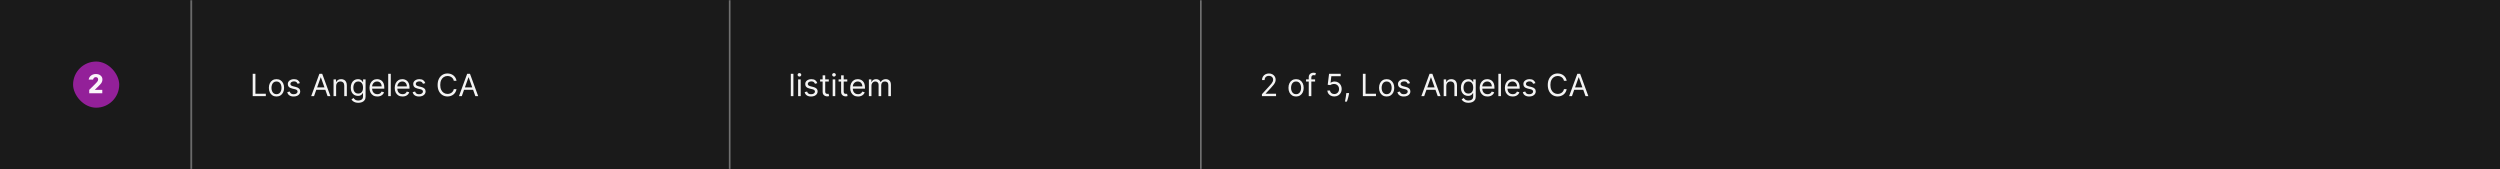 <svg width="1300" height="88" viewBox="0 0 1300 88" fill="none" xmlns="http://www.w3.org/2000/svg">
<rect x="0" y="0" width="1300" height="88" fill="#333333" stroke="none"/>
<mask id="path-1-inside-1_1273_54390" fill="white">
<path d="M0 0H100V88H0V0Z"/>
</mask>
<path d="M0 0H100V88H0V0Z" fill="#1A1A1A"/>
<path d="M99 0V88H101V0H99Z" fill="#707070" mask="url(#path-1-inside-1_1273_54390)"/>
<rect x="38" y="32" width="24" height="24" rx="12" fill="#932099"/>
<path d="M48.398 41.388H46.116C46.256 40.417 46.741 39.666 47.572 39.134C48.235 38.705 49.005 38.49 49.882 38.49C50.937 38.49 51.781 38.784 52.416 39.372C52.976 39.885 53.256 40.525 53.256 41.29C53.256 42.046 53.032 42.732 52.584 43.348C52.295 43.731 51.641 44.417 50.624 45.406L49.266 46.722H53.186V48.5H46.396V46.722L48.762 44.398L49.084 44.076C49.924 43.245 50.456 42.667 50.68 42.34C50.913 42.013 51.03 41.663 51.03 41.29C51.03 40.898 50.904 40.595 50.652 40.38C50.437 40.203 50.157 40.114 49.812 40.114C49.457 40.114 49.154 40.226 48.902 40.45C48.659 40.674 48.491 40.987 48.398 41.388Z" fill="white" fill-opacity="0.95"/>
<mask id="path-5-inside-2_1273_54390" fill="white">
<path d="M100 0H380V88H100V0Z"/>
</mask>
<path d="M100 0H380V88H100V0Z" fill="#1A1A1A"/>
<path d="M379 0V88H381V0H379Z" fill="#707070" mask="url(#path-5-inside-2_1273_54390)"/>
<path d="M131.409 50V38.364H132.818V48.75H138.227V50H131.409ZM143.773 50.182C142.985 50.182 142.294 49.994 141.699 49.619C141.108 49.244 140.646 48.72 140.312 48.045C139.983 47.371 139.818 46.583 139.818 45.682C139.818 44.773 139.983 43.979 140.312 43.301C140.646 42.623 141.108 42.097 141.699 41.722C142.294 41.347 142.985 41.159 143.773 41.159C144.561 41.159 145.25 41.347 145.841 41.722C146.436 42.097 146.898 42.623 147.227 43.301C147.561 43.979 147.727 44.773 147.727 45.682C147.727 46.583 147.561 47.371 147.227 48.045C146.898 48.72 146.436 49.244 145.841 49.619C145.25 49.994 144.561 50.182 143.773 50.182ZM143.773 48.977C144.371 48.977 144.864 48.824 145.25 48.517C145.636 48.21 145.922 47.807 146.108 47.307C146.294 46.807 146.386 46.265 146.386 45.682C146.386 45.099 146.294 44.555 146.108 44.051C145.922 43.547 145.636 43.14 145.25 42.83C144.864 42.519 144.371 42.364 143.773 42.364C143.174 42.364 142.682 42.519 142.295 42.83C141.909 43.14 141.623 43.547 141.438 44.051C141.252 44.555 141.159 45.099 141.159 45.682C141.159 46.265 141.252 46.807 141.438 47.307C141.623 47.807 141.909 48.21 142.295 48.517C142.682 48.824 143.174 48.977 143.773 48.977ZM155.956 43.227L154.751 43.568C154.676 43.367 154.564 43.172 154.416 42.983C154.272 42.79 154.075 42.631 153.825 42.506C153.575 42.381 153.255 42.318 152.865 42.318C152.331 42.318 151.886 42.441 151.53 42.688C151.178 42.93 151.001 43.239 151.001 43.614C151.001 43.947 151.123 44.21 151.365 44.403C151.607 44.597 151.986 44.758 152.501 44.886L153.797 45.205C154.577 45.394 155.159 45.684 155.541 46.074C155.924 46.46 156.115 46.958 156.115 47.568C156.115 48.068 155.971 48.515 155.683 48.909C155.399 49.303 155.001 49.614 154.49 49.841C153.979 50.068 153.384 50.182 152.706 50.182C151.816 50.182 151.079 49.989 150.496 49.602C149.912 49.216 149.543 48.651 149.388 47.909L150.661 47.591C150.782 48.061 151.011 48.413 151.348 48.648C151.689 48.883 152.134 49 152.683 49C153.308 49 153.804 48.867 154.172 48.602C154.543 48.333 154.729 48.011 154.729 47.636C154.729 47.333 154.623 47.08 154.411 46.875C154.198 46.667 153.873 46.511 153.433 46.409L151.979 46.068C151.179 45.879 150.592 45.585 150.217 45.188C149.846 44.786 149.661 44.284 149.661 43.682C149.661 43.189 149.799 42.754 150.075 42.375C150.356 41.996 150.736 41.699 151.217 41.483C151.702 41.267 152.251 41.159 152.865 41.159C153.729 41.159 154.407 41.349 154.899 41.727C155.395 42.106 155.748 42.606 155.956 43.227ZM163.293 50H161.815L166.088 38.364H167.543L171.815 50H170.338L166.861 40.205H166.77L163.293 50ZM163.838 45.455H169.793V46.705H163.838V45.455ZM174.787 44.75V50H173.446V41.273H174.741V42.636H174.855C175.06 42.193 175.37 41.837 175.787 41.568C176.204 41.295 176.741 41.159 177.401 41.159C177.991 41.159 178.509 41.28 178.952 41.523C179.395 41.761 179.74 42.125 179.986 42.614C180.232 43.099 180.355 43.712 180.355 44.455V50H179.014V44.545C179.014 43.86 178.836 43.326 178.48 42.943C178.124 42.557 177.635 42.364 177.014 42.364C176.586 42.364 176.204 42.456 175.866 42.642C175.533 42.828 175.27 43.099 175.077 43.455C174.884 43.811 174.787 44.242 174.787 44.75ZM186.328 53.455C185.68 53.455 185.124 53.371 184.658 53.205C184.192 53.042 183.804 52.826 183.493 52.557C183.186 52.292 182.942 52.008 182.76 51.705L183.828 50.955C183.949 51.114 184.103 51.295 184.288 51.5C184.474 51.708 184.728 51.888 185.05 52.04C185.375 52.195 185.802 52.273 186.328 52.273C187.033 52.273 187.614 52.102 188.072 51.761C188.531 51.42 188.76 50.886 188.76 50.159V48.386H188.646C188.548 48.545 188.408 48.742 188.226 48.977C188.048 49.208 187.79 49.415 187.453 49.597C187.12 49.775 186.669 49.864 186.101 49.864C185.396 49.864 184.764 49.697 184.203 49.364C183.646 49.03 183.205 48.545 182.879 47.909C182.557 47.273 182.396 46.5 182.396 45.591C182.396 44.697 182.554 43.919 182.868 43.256C183.182 42.589 183.62 42.074 184.18 41.71C184.741 41.343 185.389 41.159 186.124 41.159C186.692 41.159 187.143 41.254 187.476 41.443C187.813 41.629 188.071 41.841 188.249 42.08C188.43 42.314 188.571 42.508 188.669 42.659H188.805V41.273H190.101V50.25C190.101 51 189.93 51.61 189.589 52.08C189.252 52.553 188.798 52.9 188.226 53.119C187.658 53.343 187.025 53.455 186.328 53.455ZM186.283 48.659C186.821 48.659 187.275 48.536 187.646 48.29C188.018 48.044 188.3 47.689 188.493 47.227C188.686 46.765 188.783 46.212 188.783 45.568C188.783 44.939 188.688 44.385 188.499 43.903C188.309 43.422 188.029 43.045 187.658 42.773C187.286 42.5 186.828 42.364 186.283 42.364C185.714 42.364 185.241 42.508 184.862 42.795C184.487 43.083 184.205 43.47 184.016 43.955C183.83 44.439 183.737 44.977 183.737 45.568C183.737 46.174 183.832 46.71 184.021 47.176C184.214 47.638 184.499 48.002 184.874 48.267C185.252 48.528 185.722 48.659 186.283 48.659ZM196.214 50.182C195.374 50.182 194.648 49.996 194.038 49.625C193.432 49.25 192.964 48.727 192.635 48.057C192.309 47.383 192.146 46.599 192.146 45.705C192.146 44.811 192.309 44.023 192.635 43.341C192.964 42.655 193.423 42.121 194.01 41.739C194.601 41.352 195.29 41.159 196.078 41.159C196.533 41.159 196.982 41.235 197.425 41.386C197.868 41.538 198.271 41.784 198.635 42.125C198.999 42.462 199.288 42.909 199.504 43.466C199.72 44.023 199.828 44.708 199.828 45.523V46.091H193.101V44.932H198.464C198.464 44.439 198.366 44 198.169 43.614C197.976 43.227 197.699 42.922 197.339 42.699C196.983 42.475 196.563 42.364 196.078 42.364C195.544 42.364 195.082 42.496 194.692 42.761C194.305 43.023 194.008 43.364 193.8 43.784C193.591 44.205 193.487 44.655 193.487 45.136V45.909C193.487 46.568 193.601 47.127 193.828 47.585C194.059 48.04 194.379 48.386 194.788 48.625C195.197 48.86 195.673 48.977 196.214 48.977C196.567 48.977 196.885 48.928 197.169 48.83C197.457 48.727 197.705 48.576 197.913 48.375C198.122 48.17 198.283 47.917 198.396 47.614L199.692 47.977C199.555 48.417 199.326 48.803 199.004 49.136C198.682 49.466 198.285 49.724 197.811 49.909C197.338 50.091 196.805 50.182 196.214 50.182ZM203.209 38.364V50H201.868V38.364H203.209ZM209.324 50.182C208.483 50.182 207.758 49.996 207.148 49.625C206.542 49.25 206.074 48.727 205.744 48.057C205.419 47.383 205.256 46.599 205.256 45.705C205.256 44.811 205.419 44.023 205.744 43.341C206.074 42.655 206.532 42.121 207.119 41.739C207.71 41.352 208.4 41.159 209.188 41.159C209.642 41.159 210.091 41.235 210.534 41.386C210.977 41.538 211.381 41.784 211.744 42.125C212.108 42.462 212.398 42.909 212.614 43.466C212.83 44.023 212.938 44.708 212.938 45.523V46.091H206.21V44.932H211.574C211.574 44.439 211.475 44 211.278 43.614C211.085 43.227 210.809 42.922 210.449 42.699C210.093 42.475 209.672 42.364 209.188 42.364C208.653 42.364 208.191 42.496 207.801 42.761C207.415 43.023 207.117 43.364 206.909 43.784C206.701 44.205 206.597 44.655 206.597 45.136V45.909C206.597 46.568 206.71 47.127 206.938 47.585C207.169 48.04 207.489 48.386 207.898 48.625C208.307 48.86 208.782 48.977 209.324 48.977C209.676 48.977 209.994 48.928 210.278 48.83C210.566 48.727 210.814 48.576 211.023 48.375C211.231 48.17 211.392 47.917 211.506 47.614L212.801 47.977C212.665 48.417 212.436 48.803 212.114 49.136C211.792 49.466 211.394 49.724 210.92 49.909C210.447 50.091 209.915 50.182 209.324 50.182ZM221.159 43.227L219.955 43.568C219.879 43.367 219.767 43.172 219.619 42.983C219.475 42.79 219.278 42.631 219.028 42.506C218.778 42.381 218.458 42.318 218.068 42.318C217.534 42.318 217.089 42.441 216.733 42.688C216.381 42.93 216.205 43.239 216.205 43.614C216.205 43.947 216.326 44.21 216.568 44.403C216.811 44.597 217.189 44.758 217.705 44.886L219 45.205C219.78 45.394 220.362 45.684 220.744 46.074C221.127 46.46 221.318 46.958 221.318 47.568C221.318 48.068 221.174 48.515 220.886 48.909C220.602 49.303 220.205 49.614 219.693 49.841C219.182 50.068 218.587 50.182 217.909 50.182C217.019 50.182 216.282 49.989 215.699 49.602C215.116 49.216 214.746 48.651 214.591 47.909L215.864 47.591C215.985 48.061 216.214 48.413 216.551 48.648C216.892 48.883 217.337 49 217.886 49C218.511 49 219.008 48.867 219.375 48.602C219.746 48.333 219.932 48.011 219.932 47.636C219.932 47.333 219.826 47.08 219.614 46.875C219.402 46.667 219.076 46.511 218.636 46.409L217.182 46.068C216.383 45.879 215.795 45.585 215.42 45.188C215.049 44.786 214.864 44.284 214.864 43.682C214.864 43.189 215.002 42.754 215.278 42.375C215.559 41.996 215.939 41.699 216.42 41.483C216.905 41.267 217.455 41.159 218.068 41.159C218.932 41.159 219.61 41.349 220.102 41.727C220.598 42.106 220.951 42.606 221.159 43.227ZM237.382 42H235.973C235.89 41.595 235.744 41.239 235.536 40.932C235.331 40.625 235.081 40.367 234.786 40.159C234.494 39.947 234.17 39.788 233.814 39.682C233.458 39.576 233.087 39.523 232.7 39.523C231.996 39.523 231.357 39.701 230.786 40.057C230.217 40.413 229.765 40.938 229.428 41.631C229.094 42.324 228.928 43.174 228.928 44.182C228.928 45.189 229.094 46.04 229.428 46.733C229.765 47.426 230.217 47.951 230.786 48.307C231.357 48.663 231.996 48.841 232.7 48.841C233.087 48.841 233.458 48.788 233.814 48.682C234.17 48.576 234.494 48.419 234.786 48.21C235.081 47.998 235.331 47.739 235.536 47.432C235.744 47.121 235.89 46.765 235.973 46.364H237.382C237.276 46.958 237.083 47.49 236.803 47.96C236.522 48.43 236.174 48.83 235.757 49.159C235.34 49.485 234.873 49.733 234.354 49.903C233.839 50.074 233.287 50.159 232.7 50.159C231.708 50.159 230.825 49.917 230.053 49.432C229.28 48.947 228.672 48.258 228.229 47.364C227.786 46.47 227.564 45.409 227.564 44.182C227.564 42.955 227.786 41.894 228.229 41C228.672 40.106 229.28 39.417 230.053 38.932C230.825 38.447 231.708 38.205 232.7 38.205C233.287 38.205 233.839 38.29 234.354 38.46C234.873 38.631 235.34 38.881 235.757 39.21C236.174 39.536 236.522 39.934 236.803 40.403C237.083 40.869 237.276 41.401 237.382 42ZM240.136 50H238.659L242.932 38.364H244.386L248.659 50H247.182L243.705 40.205H243.614L240.136 50ZM240.682 45.455H246.636V46.705H240.682V45.455Z" fill="white" fill-opacity="0.95"/>
<mask id="path-8-inside-3_1273_54390" fill="white">
<path d="M380 0H625V88H380V0Z"/>
</mask>
<path d="M380 0H625V88H380V0Z" fill="#1A1A1A"/>
<path d="M624 0V88H626V0H624Z" fill="#707070" mask="url(#path-8-inside-3_1273_54390)"/>
<path d="M412.568 38.364V50H411.227V38.364H412.568ZM415.024 50V41.273H416.365V50H415.024ZM415.706 39.818C415.445 39.818 415.219 39.729 415.03 39.551C414.844 39.373 414.751 39.159 414.751 38.909C414.751 38.659 414.844 38.445 415.03 38.267C415.219 38.089 415.445 38 415.706 38C415.967 38 416.191 38.089 416.376 38.267C416.566 38.445 416.661 38.659 416.661 38.909C416.661 39.159 416.566 39.373 416.376 39.551C416.191 39.729 415.967 39.818 415.706 39.818ZM425.003 43.227L423.798 43.568C423.723 43.367 423.611 43.172 423.463 42.983C423.319 42.79 423.122 42.631 422.872 42.506C422.622 42.381 422.302 42.318 421.912 42.318C421.378 42.318 420.933 42.441 420.577 42.688C420.224 42.93 420.048 43.239 420.048 43.614C420.048 43.947 420.17 44.21 420.412 44.403C420.654 44.597 421.033 44.758 421.548 44.886L422.844 45.205C423.624 45.394 424.205 45.684 424.588 46.074C424.971 46.46 425.162 46.958 425.162 47.568C425.162 48.068 425.018 48.515 424.73 48.909C424.446 49.303 424.048 49.614 423.537 49.841C423.026 50.068 422.431 50.182 421.753 50.182C420.863 50.182 420.126 49.989 419.543 49.602C418.959 49.216 418.59 48.651 418.435 47.909L419.707 47.591C419.829 48.061 420.058 48.413 420.395 48.648C420.736 48.883 421.181 49 421.73 49C422.355 49 422.851 48.867 423.219 48.602C423.59 48.333 423.776 48.011 423.776 47.636C423.776 47.333 423.67 47.08 423.457 46.875C423.245 46.667 422.92 46.511 422.48 46.409L421.026 46.068C420.226 45.879 419.639 45.585 419.264 45.188C418.893 44.786 418.707 44.284 418.707 43.682C418.707 43.189 418.846 42.754 419.122 42.375C419.402 41.996 419.783 41.699 420.264 41.483C420.749 41.267 421.298 41.159 421.912 41.159C422.776 41.159 423.454 41.349 423.946 41.727C424.442 42.106 424.795 42.606 425.003 43.227ZM430.976 41.273V42.409H426.453V41.273H430.976ZM427.771 39.182H429.112V47.5C429.112 47.879 429.167 48.163 429.277 48.352C429.391 48.538 429.535 48.663 429.709 48.727C429.887 48.788 430.074 48.818 430.271 48.818C430.419 48.818 430.54 48.811 430.635 48.795C430.73 48.776 430.805 48.761 430.862 48.75L431.135 49.955C431.044 49.989 430.917 50.023 430.754 50.057C430.591 50.095 430.385 50.114 430.135 50.114C429.756 50.114 429.385 50.032 429.021 49.869C428.661 49.706 428.362 49.458 428.124 49.125C427.889 48.792 427.771 48.371 427.771 47.864V39.182ZM432.993 50V41.273H434.334V50H432.993ZM433.675 39.818C433.413 39.818 433.188 39.729 432.999 39.551C432.813 39.373 432.72 39.159 432.72 38.909C432.72 38.659 432.813 38.445 432.999 38.267C433.188 38.089 433.413 38 433.675 38C433.936 38 434.16 38.089 434.345 38.267C434.535 38.445 434.629 38.659 434.629 38.909C434.629 39.159 434.535 39.373 434.345 39.551C434.16 39.729 433.936 39.818 433.675 39.818ZM440.585 41.273V42.409H436.062V41.273H440.585ZM437.381 39.182H438.722V47.5C438.722 47.879 438.777 48.163 438.886 48.352C439 48.538 439.144 48.663 439.318 48.727C439.496 48.788 439.684 48.818 439.881 48.818C440.028 48.818 440.15 48.811 440.244 48.795C440.339 48.776 440.415 48.761 440.472 48.75L440.744 49.955C440.653 49.989 440.527 50.023 440.364 50.057C440.201 50.095 439.994 50.114 439.744 50.114C439.366 50.114 438.994 50.032 438.631 49.869C438.271 49.706 437.972 49.458 437.733 49.125C437.498 48.792 437.381 48.371 437.381 47.864V39.182ZM446.168 50.182C445.327 50.182 444.601 49.996 443.991 49.625C443.385 49.25 442.918 48.727 442.588 48.057C442.262 47.383 442.099 46.599 442.099 45.705C442.099 44.811 442.262 44.023 442.588 43.341C442.918 42.655 443.376 42.121 443.963 41.739C444.554 41.352 445.243 41.159 446.031 41.159C446.486 41.159 446.935 41.235 447.378 41.386C447.821 41.538 448.224 41.784 448.588 42.125C448.952 42.462 449.241 42.909 449.457 43.466C449.673 44.023 449.781 44.708 449.781 45.523V46.091H443.054V44.932H448.418C448.418 44.439 448.319 44 448.122 43.614C447.929 43.227 447.652 42.922 447.293 42.699C446.937 42.475 446.516 42.364 446.031 42.364C445.497 42.364 445.035 42.496 444.645 42.761C444.259 43.023 443.961 43.364 443.753 43.784C443.545 44.205 443.44 44.655 443.44 45.136V45.909C443.44 46.568 443.554 47.127 443.781 47.585C444.012 48.04 444.332 48.386 444.741 48.625C445.151 48.86 445.626 48.977 446.168 48.977C446.52 48.977 446.838 48.928 447.122 48.83C447.41 48.727 447.658 48.576 447.866 48.375C448.075 48.17 448.236 47.917 448.349 47.614L449.645 47.977C449.509 48.417 449.279 48.803 448.957 49.136C448.635 49.466 448.238 49.724 447.764 49.909C447.291 50.091 446.759 50.182 446.168 50.182ZM451.821 50V41.273H453.116V42.636H453.23C453.412 42.17 453.705 41.809 454.111 41.551C454.516 41.29 455.003 41.159 455.571 41.159C456.147 41.159 456.626 41.29 457.009 41.551C457.395 41.809 457.696 42.17 457.912 42.636H458.003C458.226 42.186 458.562 41.828 459.009 41.562C459.455 41.294 459.991 41.159 460.616 41.159C461.397 41.159 462.035 41.403 462.531 41.892C463.027 42.377 463.276 43.133 463.276 44.159V50H461.935V44.159C461.935 43.515 461.759 43.055 461.406 42.778C461.054 42.502 460.639 42.364 460.162 42.364C459.548 42.364 459.073 42.549 458.736 42.92C458.399 43.288 458.23 43.754 458.23 44.318V50H456.866V44.023C456.866 43.526 456.705 43.127 456.384 42.824C456.062 42.517 455.647 42.364 455.139 42.364C454.791 42.364 454.465 42.456 454.162 42.642C453.863 42.828 453.62 43.085 453.435 43.415C453.253 43.74 453.162 44.117 453.162 44.545V50H451.821Z" fill="white" fill-opacity="0.95"/>
<path d="M625 0H1300V88H625V0Z" fill="#1A1A1A"/>
<path d="M656.205 50V48.977L660.045 44.773C660.496 44.28 660.867 43.852 661.159 43.489C661.451 43.121 661.667 42.776 661.807 42.455C661.951 42.129 662.023 41.788 662.023 41.432C662.023 41.023 661.924 40.669 661.727 40.369C661.534 40.07 661.269 39.839 660.932 39.676C660.595 39.513 660.216 39.432 659.795 39.432C659.348 39.432 658.958 39.525 658.625 39.71C658.295 39.892 658.04 40.148 657.858 40.477C657.68 40.807 657.591 41.193 657.591 41.636H656.25C656.25 40.955 656.407 40.356 656.722 39.841C657.036 39.326 657.464 38.924 658.006 38.636C658.551 38.349 659.163 38.205 659.841 38.205C660.523 38.205 661.127 38.349 661.653 38.636C662.18 38.924 662.593 39.312 662.892 39.801C663.191 40.29 663.341 40.833 663.341 41.432C663.341 41.86 663.263 42.278 663.108 42.688C662.956 43.093 662.691 43.545 662.312 44.045C661.938 44.542 661.417 45.148 660.75 45.864L658.136 48.659V48.75H663.545V50H656.205ZM673.96 50.182C673.172 50.182 672.481 49.994 671.886 49.619C671.295 49.244 670.833 48.72 670.5 48.045C670.17 47.371 670.006 46.583 670.006 45.682C670.006 44.773 670.17 43.979 670.5 43.301C670.833 42.623 671.295 42.097 671.886 41.722C672.481 41.347 673.172 41.159 673.96 41.159C674.748 41.159 675.438 41.347 676.028 41.722C676.623 42.097 677.085 42.623 677.415 43.301C677.748 43.979 677.915 44.773 677.915 45.682C677.915 46.583 677.748 47.371 677.415 48.045C677.085 48.72 676.623 49.244 676.028 49.619C675.438 49.994 674.748 50.182 673.96 50.182ZM673.96 48.977C674.559 48.977 675.051 48.824 675.438 48.517C675.824 48.21 676.11 47.807 676.295 47.307C676.481 46.807 676.574 46.265 676.574 45.682C676.574 45.099 676.481 44.555 676.295 44.051C676.11 43.547 675.824 43.14 675.438 42.83C675.051 42.519 674.559 42.364 673.96 42.364C673.362 42.364 672.869 42.519 672.483 42.83C672.097 43.14 671.811 43.547 671.625 44.051C671.439 44.555 671.347 45.099 671.347 45.682C671.347 46.265 671.439 46.807 671.625 47.307C671.811 47.807 672.097 48.21 672.483 48.517C672.869 48.824 673.362 48.977 673.96 48.977ZM683.848 41.273V42.409H679.143V41.273H683.848ZM680.553 50V40.068C680.553 39.568 680.67 39.151 680.905 38.818C681.14 38.485 681.445 38.235 681.82 38.068C682.195 37.901 682.59 37.818 683.007 37.818C683.337 37.818 683.606 37.845 683.814 37.898C684.022 37.951 684.178 38 684.28 38.045L683.893 39.205C683.825 39.182 683.731 39.153 683.609 39.119C683.492 39.085 683.337 39.068 683.143 39.068C682.7 39.068 682.38 39.18 682.183 39.403C681.99 39.627 681.893 39.955 681.893 40.386V50H680.553ZM693.841 50.159C693.174 50.159 692.574 50.026 692.04 49.761C691.506 49.496 691.078 49.133 690.756 48.67C690.434 48.208 690.258 47.682 690.227 47.091H691.591C691.644 47.617 691.883 48.053 692.307 48.398C692.735 48.739 693.246 48.909 693.841 48.909C694.318 48.909 694.742 48.797 695.114 48.574C695.489 48.35 695.782 48.044 695.994 47.653C696.21 47.26 696.318 46.814 696.318 46.318C696.318 45.811 696.206 45.358 695.983 44.96C695.763 44.559 695.46 44.242 695.074 44.011C694.688 43.78 694.246 43.663 693.75 43.659C693.394 43.655 693.028 43.71 692.653 43.824C692.278 43.934 691.97 44.076 691.727 44.25L690.409 44.091L691.114 38.364H697.159V39.614H692.295L691.886 43.045H691.955C692.193 42.856 692.492 42.699 692.852 42.574C693.212 42.449 693.587 42.386 693.977 42.386C694.689 42.386 695.324 42.557 695.881 42.898C696.441 43.235 696.881 43.697 697.199 44.284C697.521 44.871 697.682 45.542 697.682 46.295C697.682 47.038 697.515 47.701 697.182 48.284C696.852 48.864 696.398 49.322 695.818 49.659C695.239 49.992 694.58 50.159 693.841 50.159ZM701.524 48.409L701.433 49.023C701.369 49.455 701.27 49.917 701.138 50.409C701.009 50.901 700.875 51.365 700.734 51.801C700.594 52.237 700.479 52.583 700.388 52.841H699.365C699.414 52.599 699.479 52.278 699.558 51.881C699.638 51.483 699.717 51.038 699.797 50.545C699.88 50.057 699.948 49.557 700.001 49.045L700.07 48.409H701.524ZM708.69 50V38.364H710.099V48.75H715.509V50H708.69ZM721.054 50.182C720.266 50.182 719.575 49.994 718.98 49.619C718.389 49.244 717.927 48.72 717.594 48.045C717.264 47.371 717.099 46.583 717.099 45.682C717.099 44.773 717.264 43.979 717.594 43.301C717.927 42.623 718.389 42.097 718.98 41.722C719.575 41.347 720.266 41.159 721.054 41.159C721.842 41.159 722.531 41.347 723.122 41.722C723.717 42.097 724.179 42.623 724.509 43.301C724.842 43.979 725.009 44.773 725.009 45.682C725.009 46.583 724.842 47.371 724.509 48.045C724.179 48.72 723.717 49.244 723.122 49.619C722.531 49.994 721.842 50.182 721.054 50.182ZM721.054 48.977C721.652 48.977 722.145 48.824 722.531 48.517C722.918 48.21 723.204 47.807 723.389 47.307C723.575 46.807 723.668 46.265 723.668 45.682C723.668 45.099 723.575 44.555 723.389 44.051C723.204 43.547 722.918 43.14 722.531 42.83C722.145 42.519 721.652 42.364 721.054 42.364C720.455 42.364 719.963 42.519 719.577 42.83C719.19 43.14 718.904 43.547 718.719 44.051C718.533 44.555 718.44 45.099 718.44 45.682C718.44 46.265 718.533 46.807 718.719 47.307C718.904 47.807 719.19 48.21 719.577 48.517C719.963 48.824 720.455 48.977 721.054 48.977ZM733.237 43.227L732.033 43.568C731.957 43.367 731.845 43.172 731.697 42.983C731.554 42.79 731.357 42.631 731.107 42.506C730.857 42.381 730.536 42.318 730.146 42.318C729.612 42.318 729.167 42.441 728.811 42.688C728.459 42.93 728.283 43.239 728.283 43.614C728.283 43.947 728.404 44.21 728.646 44.403C728.889 44.597 729.268 44.758 729.783 44.886L731.078 45.205C731.858 45.394 732.44 45.684 732.822 46.074C733.205 46.46 733.396 46.958 733.396 47.568C733.396 48.068 733.252 48.515 732.964 48.909C732.68 49.303 732.283 49.614 731.771 49.841C731.26 50.068 730.665 50.182 729.987 50.182C729.097 50.182 728.36 49.989 727.777 49.602C727.194 49.216 726.824 48.651 726.669 47.909L727.942 47.591C728.063 48.061 728.292 48.413 728.629 48.648C728.97 48.883 729.415 49 729.964 49C730.589 49 731.086 48.867 731.453 48.602C731.824 48.333 732.01 48.011 732.01 47.636C732.01 47.333 731.904 47.08 731.692 46.875C731.48 46.667 731.154 46.511 730.714 46.409L729.26 46.068C728.461 45.879 727.874 45.585 727.499 45.188C727.127 44.786 726.942 44.284 726.942 43.682C726.942 43.189 727.08 42.754 727.357 42.375C727.637 41.996 728.018 41.699 728.499 41.483C728.983 41.267 729.533 41.159 730.146 41.159C731.01 41.159 731.688 41.349 732.18 41.727C732.677 42.106 733.029 42.606 733.237 43.227ZM740.574 50H739.097L743.369 38.364H744.824L749.097 50H747.619L744.142 40.205H744.051L740.574 50ZM741.119 45.455H747.074V46.705H741.119V45.455ZM752.068 44.75V50H750.727V41.273H752.023V42.636H752.136C752.341 42.193 752.652 41.837 753.068 41.568C753.485 41.295 754.023 41.159 754.682 41.159C755.273 41.159 755.79 41.28 756.233 41.523C756.676 41.761 757.021 42.125 757.267 42.614C757.513 43.099 757.636 43.712 757.636 44.455V50H756.295V44.545C756.295 43.86 756.117 43.326 755.761 42.943C755.405 42.557 754.917 42.364 754.295 42.364C753.867 42.364 753.485 42.456 753.148 42.642C752.814 42.828 752.551 43.099 752.358 43.455C752.165 43.811 752.068 44.242 752.068 44.75ZM763.609 53.455C762.962 53.455 762.405 53.371 761.939 53.205C761.473 53.042 761.085 52.826 760.774 52.557C760.467 52.292 760.223 52.008 760.041 51.705L761.109 50.955C761.231 51.114 761.384 51.295 761.57 51.5C761.755 51.708 762.009 51.888 762.331 52.04C762.657 52.195 763.083 52.273 763.609 52.273C764.314 52.273 764.895 52.102 765.354 51.761C765.812 51.42 766.041 50.886 766.041 50.159V48.386H765.928C765.829 48.545 765.689 48.742 765.507 48.977C765.329 49.208 765.071 49.415 764.734 49.597C764.401 49.775 763.95 49.864 763.382 49.864C762.678 49.864 762.045 49.697 761.484 49.364C760.928 49.03 760.486 48.545 760.161 47.909C759.839 47.273 759.678 46.5 759.678 45.591C759.678 44.697 759.835 43.919 760.149 43.256C760.464 42.589 760.901 42.074 761.462 41.71C762.022 41.343 762.67 41.159 763.405 41.159C763.973 41.159 764.424 41.254 764.757 41.443C765.094 41.629 765.352 41.841 765.53 42.08C765.712 42.314 765.852 42.508 765.95 42.659H766.087V41.273H767.382V50.25C767.382 51 767.212 51.61 766.871 52.08C766.534 52.553 766.079 52.9 765.507 53.119C764.939 53.343 764.306 53.455 763.609 53.455ZM763.564 48.659C764.102 48.659 764.556 48.536 764.928 48.29C765.299 48.044 765.581 47.689 765.774 47.227C765.967 46.765 766.064 46.212 766.064 45.568C766.064 44.939 765.969 44.385 765.78 43.903C765.59 43.422 765.31 43.045 764.939 42.773C764.568 42.5 764.109 42.364 763.564 42.364C762.996 42.364 762.522 42.508 762.143 42.795C761.768 43.083 761.486 43.47 761.297 43.955C761.111 44.439 761.018 44.977 761.018 45.568C761.018 46.174 761.113 46.71 761.303 47.176C761.496 47.638 761.78 48.002 762.155 48.267C762.534 48.528 763.003 48.659 763.564 48.659ZM773.496 50.182C772.655 50.182 771.929 49.996 771.32 49.625C770.714 49.25 770.246 48.727 769.916 48.057C769.59 47.383 769.428 46.599 769.428 45.705C769.428 44.811 769.59 44.023 769.916 43.341C770.246 42.655 770.704 42.121 771.291 41.739C771.882 41.352 772.571 41.159 773.359 41.159C773.814 41.159 774.263 41.235 774.706 41.386C775.149 41.538 775.553 41.784 775.916 42.125C776.28 42.462 776.57 42.909 776.786 43.466C777.001 44.023 777.109 44.708 777.109 45.523V46.091H770.382V44.932H775.746C775.746 44.439 775.647 44 775.45 43.614C775.257 43.227 774.981 42.922 774.621 42.699C774.265 42.475 773.844 42.364 773.359 42.364C772.825 42.364 772.363 42.496 771.973 42.761C771.587 43.023 771.289 43.364 771.081 43.784C770.873 44.205 770.768 44.655 770.768 45.136V45.909C770.768 46.568 770.882 47.127 771.109 47.585C771.34 48.04 771.661 48.386 772.07 48.625C772.479 48.86 772.954 48.977 773.496 48.977C773.848 48.977 774.166 48.928 774.45 48.83C774.738 48.727 774.986 48.576 775.195 48.375C775.403 48.17 775.564 47.917 775.678 47.614L776.973 47.977C776.837 48.417 776.607 48.803 776.286 49.136C775.964 49.466 775.566 49.724 775.092 49.909C774.619 50.091 774.087 50.182 773.496 50.182ZM780.49 38.364V50H779.149V38.364H780.49ZM786.605 50.182C785.764 50.182 785.039 49.996 784.429 49.625C783.823 49.25 783.355 48.727 783.026 48.057C782.7 47.383 782.537 46.599 782.537 45.705C782.537 44.811 782.7 44.023 783.026 43.341C783.355 42.655 783.813 42.121 784.401 41.739C784.991 41.352 785.681 41.159 786.469 41.159C786.923 41.159 787.372 41.235 787.815 41.386C788.259 41.538 788.662 41.784 789.026 42.125C789.389 42.462 789.679 42.909 789.895 43.466C790.111 44.023 790.219 44.708 790.219 45.523V46.091H783.491V44.932H788.855C788.855 44.439 788.757 44 788.56 43.614C788.366 43.227 788.09 42.922 787.73 42.699C787.374 42.475 786.954 42.364 786.469 42.364C785.935 42.364 785.473 42.496 785.082 42.761C784.696 43.023 784.399 43.364 784.19 43.784C783.982 44.205 783.878 44.655 783.878 45.136V45.909C783.878 46.568 783.991 47.127 784.219 47.585C784.45 48.04 784.77 48.386 785.179 48.625C785.588 48.86 786.063 48.977 786.605 48.977C786.957 48.977 787.276 48.928 787.56 48.83C787.848 48.727 788.096 48.576 788.304 48.375C788.512 48.17 788.673 47.917 788.787 47.614L790.082 47.977C789.946 48.417 789.717 48.803 789.395 49.136C789.073 49.466 788.675 49.724 788.202 49.909C787.728 50.091 787.196 50.182 786.605 50.182ZM798.44 43.227L797.236 43.568C797.16 43.367 797.048 43.172 796.901 42.983C796.757 42.79 796.56 42.631 796.31 42.506C796.06 42.381 795.74 42.318 795.349 42.318C794.815 42.318 794.37 42.441 794.014 42.688C793.662 42.93 793.486 43.239 793.486 43.614C793.486 43.947 793.607 44.21 793.849 44.403C794.092 44.597 794.471 44.758 794.986 44.886L796.281 45.205C797.062 45.394 797.643 45.684 798.026 46.074C798.408 46.46 798.599 46.958 798.599 47.568C798.599 48.068 798.455 48.515 798.168 48.909C797.884 49.303 797.486 49.614 796.974 49.841C796.463 50.068 795.868 50.182 795.19 50.182C794.3 50.182 793.563 49.989 792.98 49.602C792.397 49.216 792.027 48.651 791.872 47.909L793.145 47.591C793.266 48.061 793.495 48.413 793.832 48.648C794.173 48.883 794.618 49 795.168 49C795.793 49 796.289 48.867 796.656 48.602C797.027 48.333 797.213 48.011 797.213 47.636C797.213 47.333 797.107 47.08 796.895 46.875C796.683 46.667 796.357 46.511 795.918 46.409L794.463 46.068C793.664 45.879 793.077 45.585 792.702 45.188C792.33 44.786 792.145 44.284 792.145 43.682C792.145 43.189 792.283 42.754 792.56 42.375C792.84 41.996 793.221 41.699 793.702 41.483C794.187 41.267 794.736 41.159 795.349 41.159C796.213 41.159 796.891 41.349 797.384 41.727C797.88 42.106 798.232 42.606 798.44 43.227ZM814.663 42H813.254C813.171 41.595 813.025 41.239 812.817 40.932C812.612 40.625 812.362 40.367 812.067 40.159C811.775 39.947 811.451 39.788 811.095 39.682C810.739 39.576 810.368 39.523 809.982 39.523C809.277 39.523 808.639 39.701 808.067 40.057C807.499 40.413 807.046 40.938 806.709 41.631C806.375 42.324 806.209 43.174 806.209 44.182C806.209 45.189 806.375 46.04 806.709 46.733C807.046 47.426 807.499 47.951 808.067 48.307C808.639 48.663 809.277 48.841 809.982 48.841C810.368 48.841 810.739 48.788 811.095 48.682C811.451 48.576 811.775 48.419 812.067 48.21C812.362 47.998 812.612 47.739 812.817 47.432C813.025 47.121 813.171 46.765 813.254 46.364H814.663C814.557 46.958 814.364 47.49 814.084 47.96C813.804 48.43 813.455 48.83 813.038 49.159C812.622 49.485 812.154 49.733 811.635 49.903C811.12 50.074 810.569 50.159 809.982 50.159C808.989 50.159 808.107 49.917 807.334 49.432C806.561 48.947 805.953 48.258 805.51 47.364C805.067 46.47 804.845 45.409 804.845 44.182C804.845 42.955 805.067 41.894 805.51 41C805.953 40.106 806.561 39.417 807.334 38.932C808.107 38.447 808.989 38.205 809.982 38.205C810.569 38.205 811.12 38.29 811.635 38.46C812.154 38.631 812.622 38.881 813.038 39.21C813.455 39.536 813.804 39.934 814.084 40.403C814.364 40.869 814.557 41.401 814.663 42ZM817.418 50H815.94L820.213 38.364H821.668L825.94 50H824.463L820.986 40.205H820.895L817.418 50ZM817.963 45.455H823.918V46.705H817.963V45.455Z" fill="white" fill-opacity="0.95"/>
</svg>
